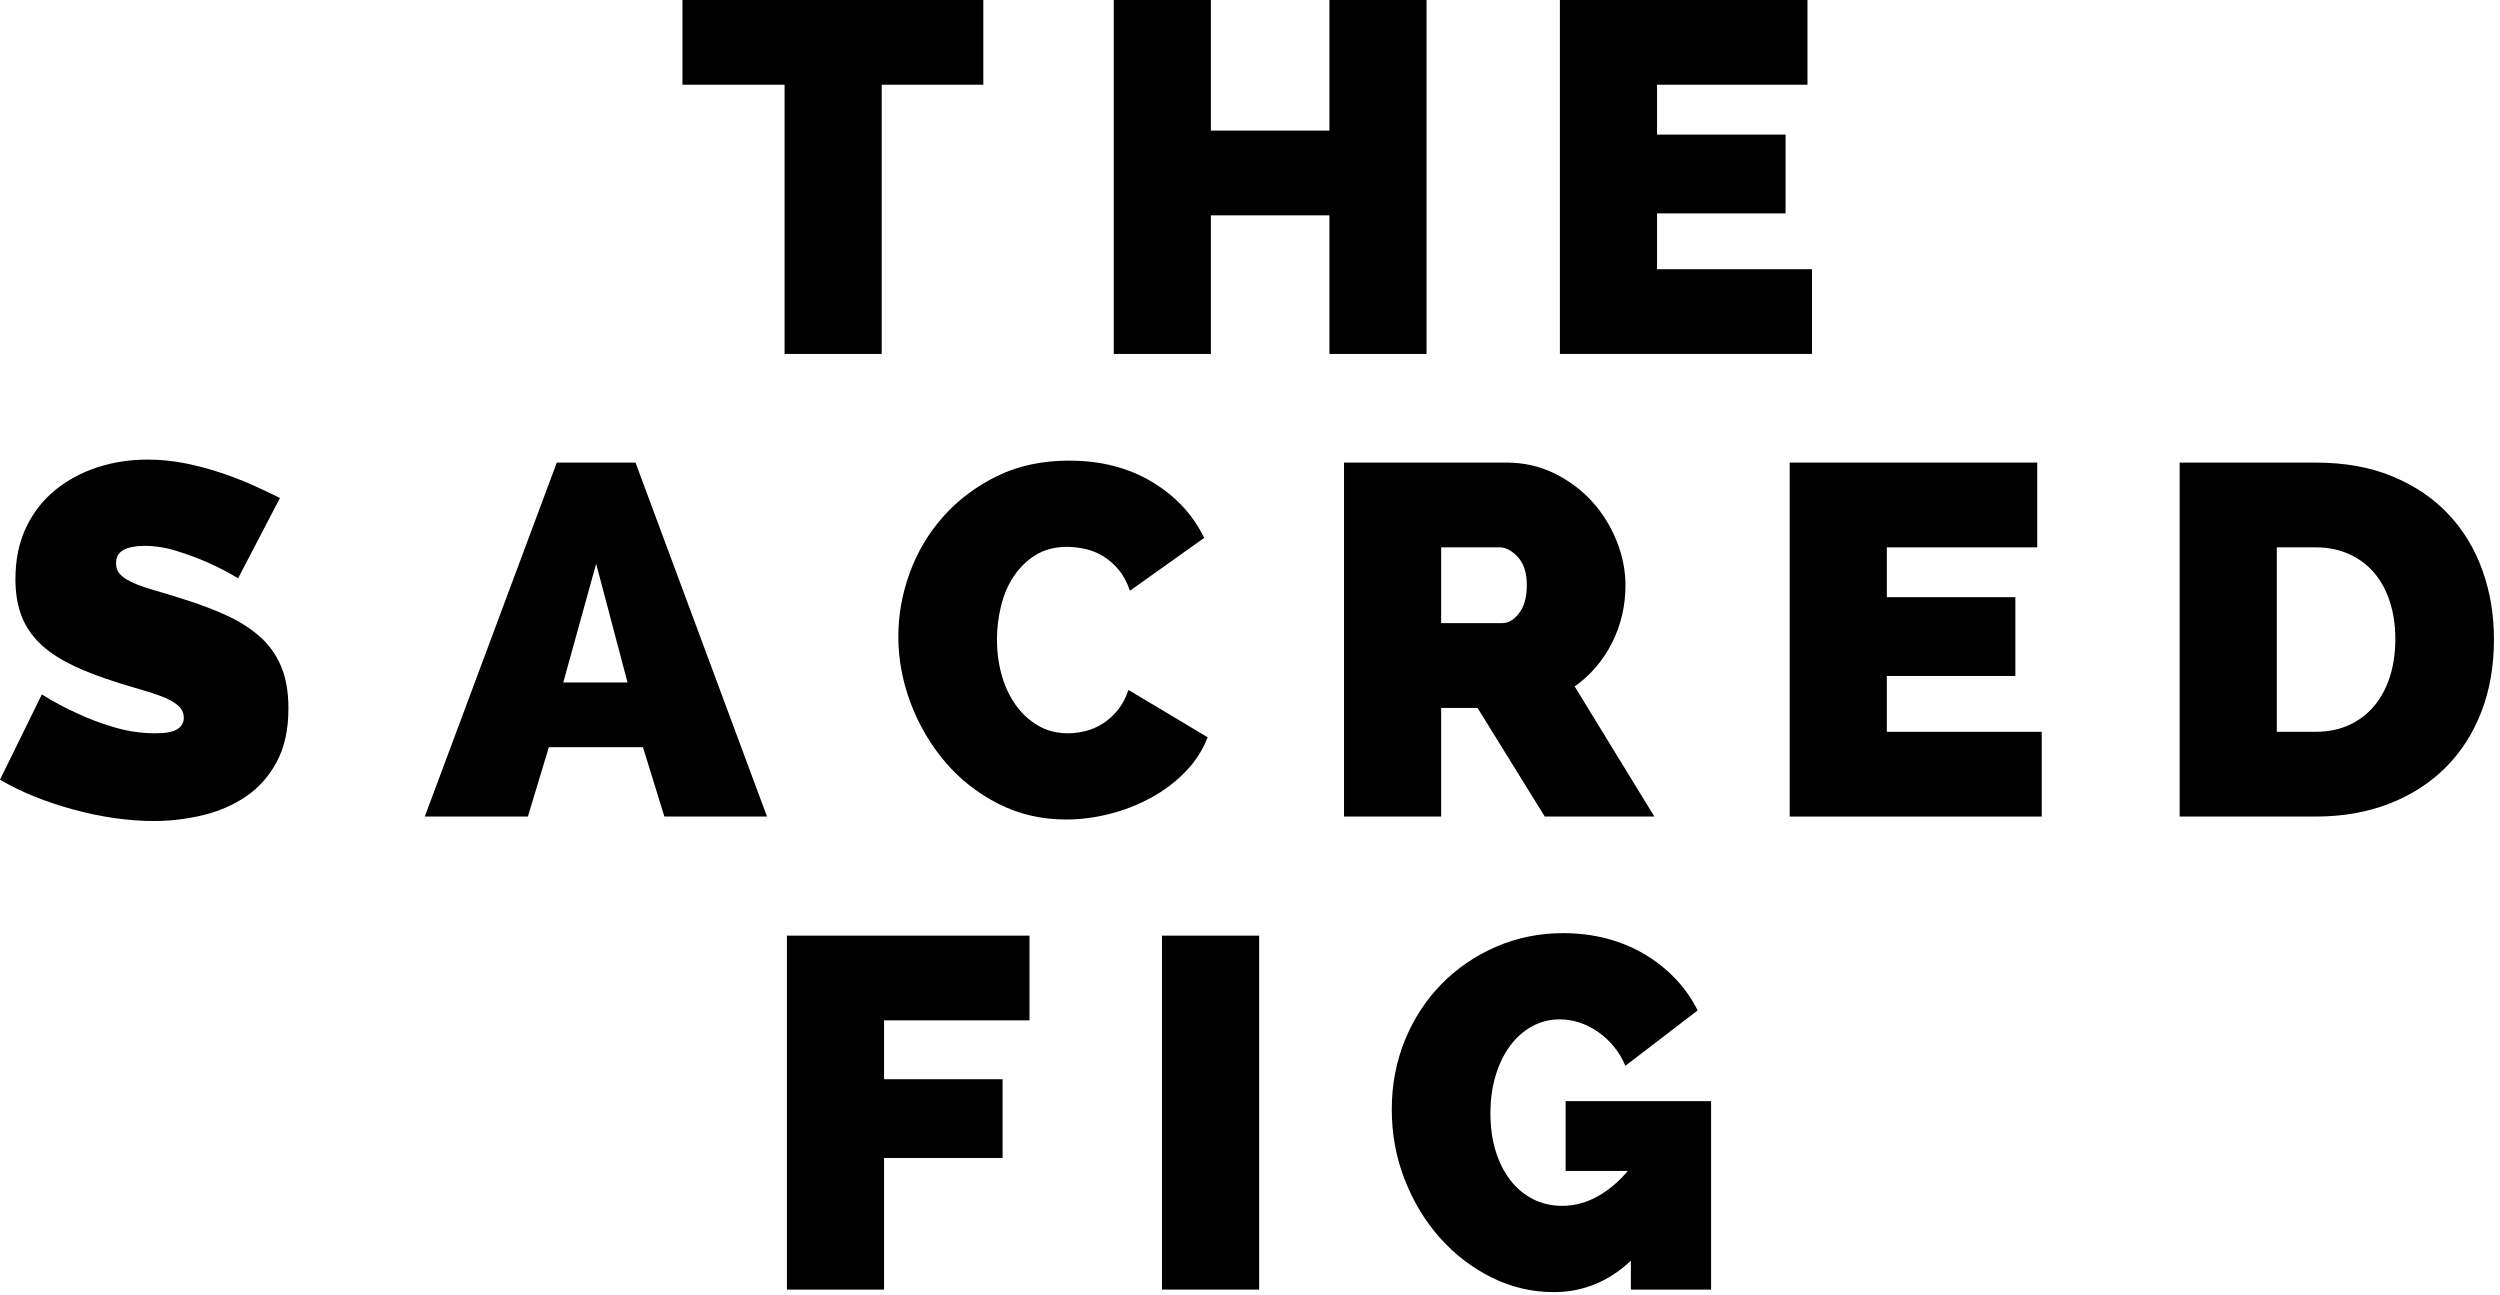 <svg fill="none" height="186" viewBox="0 0 359 186" width="359" xmlns="http://www.w3.org/2000/svg"><g fill="#000"><path d="m141.205 12.168h-14.594v38.657h-13.946v-38.657h-14.665v-12.168h43.204v12.168z"/><path d="m204.851 0v50.825h-13.947v-19.902h-17.023v19.902h-13.947v-50.825h13.947v18.752h17.023v-18.752z"/><path d="m260.198 38.658v12.166h-36.198v-50.825h35.554v12.168h-21.606v7.159h18.458v11.314h-18.458v8.019h22.25z"/><path d="m34.191 83.038c-1.431-.86-2.911-1.624-4.435-2.293-1.288-.572-2.73-1.108-4.329-1.608-1.598-.503-3.157-.754-4.684-.754-1.242 0-2.231.189-2.97.57-.739.385-1.109 1.028-1.109 1.932 0 .673.215 1.222.646 1.649.429.427 1.047.826 1.86 1.181.809.358 1.8.706 2.968 1.039 1.168.335 2.492.738 3.97 1.213 2.335.717 4.445 1.507 6.33 2.365 1.884.859 3.495 1.874 4.828 3.042 1.335 1.169 2.361 2.591 3.076 4.26.717 1.67 1.075 3.701 1.075 6.087 0 3.054-.563 5.621-1.683 7.701-1.122 2.071-2.599 3.731-4.435 4.972-1.836 1.233-3.909 2.132-6.223 2.684-2.314.548-4.638.822-6.974.822-1.86 0-3.767-.145-5.722-.427-1.955-.286-3.898-.693-5.83-1.217-1.933-.531-3.791-1.148-5.583-1.862-1.786-.717-3.443-1.531-4.967-2.433l6.008-12.242c1.667 1.047 3.408 1.975 5.223 2.788 1.524.717 3.253 1.363 5.184 1.934 1.933.572 3.9.862 5.9.862 1.527 0 2.588-.209 3.185-.612.596-.403.894-.943.894-1.608 0-.721-.298-1.326-.894-1.825-.598-.499-1.419-.943-2.47-1.326-1.047-.383-2.251-.761-3.61-1.146-1.361-.383-2.802-.835-4.329-1.363-2.243-.759-4.173-1.58-5.794-2.466-1.623-.885-2.956-1.885-4.006-3.006-1.048-1.125-1.824-2.402-2.324-3.832-.499-1.435-.753-3.078-.753-4.938 0-2.818.511-5.301 1.54-7.445 1.025-2.15 2.418-3.939 4.184-5.372 1.764-1.431 3.779-2.516 6.044-3.256 2.267-.741 4.661-1.108 7.189-1.108 1.859 0 3.672.177 5.438.533 1.761.361 3.469.812 5.112 1.361 1.646.552 3.185 1.147 4.614 1.789 1.433.649 2.718 1.256 3.866 1.83z"/><path d="m61 117.256 18.956-50.831h11.302l18.885 50.831h-14.737l-3.076-9.954h-13.517l-3.007 9.954zm24.606-36.3-4.721 17.042h9.227z"/><path d="m129 91.412c0-3.101.547-6.155 1.643-9.159 1.097-3.012 2.705-5.708 4.828-8.094 2.121-2.384 4.699-4.315 7.727-5.801 3.028-1.477 6.473-2.212 10.335-2.212 4.53 0 8.488 1.013 11.875 3.041 3.386 2.027 5.888 4.709 7.511 8.052l-10.661 7.59c-.426-1.241-.99-2.268-1.678-3.081-.693-.81-1.442-1.455-2.255-1.933-.809-.476-1.667-.81-2.575-1.004-.904-.189-1.741-.282-2.503-.282-1.763 0-3.278.391-4.542 1.177-1.264.789-2.311 1.817-3.146 3.078-.834 1.265-1.444 2.7-1.827 4.298-.382 1.6-.571 3.184-.571 4.759 0 1.767.225 3.464.68 5.083.451 1.623 1.12 3.057 2.004 4.294.882 1.241 1.955 2.233 3.218 2.974 1.26.738 2.704 1.112 4.325 1.112.813 0 1.646-.112 2.505-.326.861-.218 1.682-.568 2.468-1.072.788-.503 1.503-1.149 2.145-1.935.644-.786 1.156-1.753 1.539-2.897l11.374 6.802c-.716 1.854-1.802 3.531-3.253 5.009-1.457 1.479-3.114 2.72-4.973 3.719-1.86 1.004-3.84 1.773-5.939 2.297-2.098.525-4.147.782-6.149.782-3.531 0-6.774-.749-9.731-2.256-2.956-1.499-5.496-3.49-7.616-5.972-2.124-2.482-3.779-5.303-4.973-8.454-1.189-3.145-1.785-6.341-1.785-9.589z"/><path d="m193 117.257v-50.831h23.321c2.481 0 4.768.514 6.869 1.542 2.094 1.029 3.898 2.365 5.396 4.013 1.506 1.644 2.682 3.528 3.543 5.654.857 2.119 1.289 4.255 1.289 6.407 0 2.956-.644 5.714-1.933 8.265-1.289 2.558-3.076 4.642-5.363 6.266l11.443 18.684h-15.735l-9.656-15.603h-5.226v15.603zm13.948-27.777h8.802c.861 0 1.655-.473 2.395-1.432.737-.955 1.107-2.292 1.107-4.006 0-1.767-.426-3.115-1.288-4.048-.857-.929-1.715-1.394-2.577-1.394h-8.439z"/><path d="m293.19 105.087v12.17h-36.19v-50.831h35.546v12.175h-21.598v7.155h18.457v11.313h-18.457v8.02h22.242z"/><path d="m313 117.257v-50.831h19.528c4.192 0 7.892.671 11.081 2.007 3.197 1.336 5.87 3.151 8.013 5.44 2.15 2.291 3.769 4.976 4.864 8.053 1.099 3.078 1.647 6.363 1.647 9.843 0 3.867-.608 7.367-1.824 10.49-1.216 3.127-2.947 5.803-5.186 8.019s-4.936 3.933-8.077 5.15c-3.149 1.217-6.661 1.83-10.518 1.83h-19.528zm30.972-25.488c0-1.95-.266-3.745-.789-5.368-.524-1.625-1.276-3.008-2.255-4.149-.974-1.149-2.178-2.043-3.612-2.686-1.43-.647-3.027-.967-4.787-.967h-5.581v26.487h5.581c1.812 0 3.43-.335 4.864-1.003 1.426-.665 2.633-1.6 3.608-2.789.982-1.197 1.715-2.603 2.223-4.228.498-1.621.748-3.386.748-5.299z"/><path d="m113 185.184v-50.827h34.836v12.166h-20.886v8.455h17.022v11.307h-17.022v18.9h-13.95z"/><path d="m166.859 185.184v-50.827h13.952v50.827z"/><path d="m234.194 181.03c-3.193 3.011-6.89 4.518-11.086 4.518-3.148 0-6.128-.709-8.942-2.119-2.814-1.403-5.283-3.304-7.406-5.69-2.121-2.386-3.801-5.166-5.041-8.342-1.239-3.168-1.86-6.52-1.86-10.058 0-3.578.632-6.902 1.893-9.986 1.264-3.078 3.007-5.746 5.226-8.019 2.214-2.265 4.824-4.054 7.827-5.367 3.009-1.306 6.226-1.967 9.66-1.967 2.146 0 4.196.249 6.153.75 1.953.503 3.765 1.24 5.44 2.22 1.667.979 3.157 2.148 4.469 3.51 1.309 1.362 2.392 2.897 3.254 4.617l-10.372 7.947c-.861-2.007-2.158-3.619-3.898-4.836-1.744-1.217-3.591-1.825-5.548-1.825-1.426 0-2.75.335-3.967 1.004-1.22.668-2.267 1.6-3.148 2.792-.882 1.189-1.575 2.616-2.074 4.26s-.749 3.449-.749 5.399c0 2.008.249 3.829.749 5.449.498 1.62 1.2 3.014 2.109 4.183.902 1.176 1.989 2.079 3.254 2.724 1.264.641 2.657.967 4.187.967 1.716 0 3.375-.431 4.969-1.289 1.594-.863 3.084-2.104 4.47-3.724h-8.94v-10.027h20.89v27.064h-11.52v-4.155z"/></g></svg>